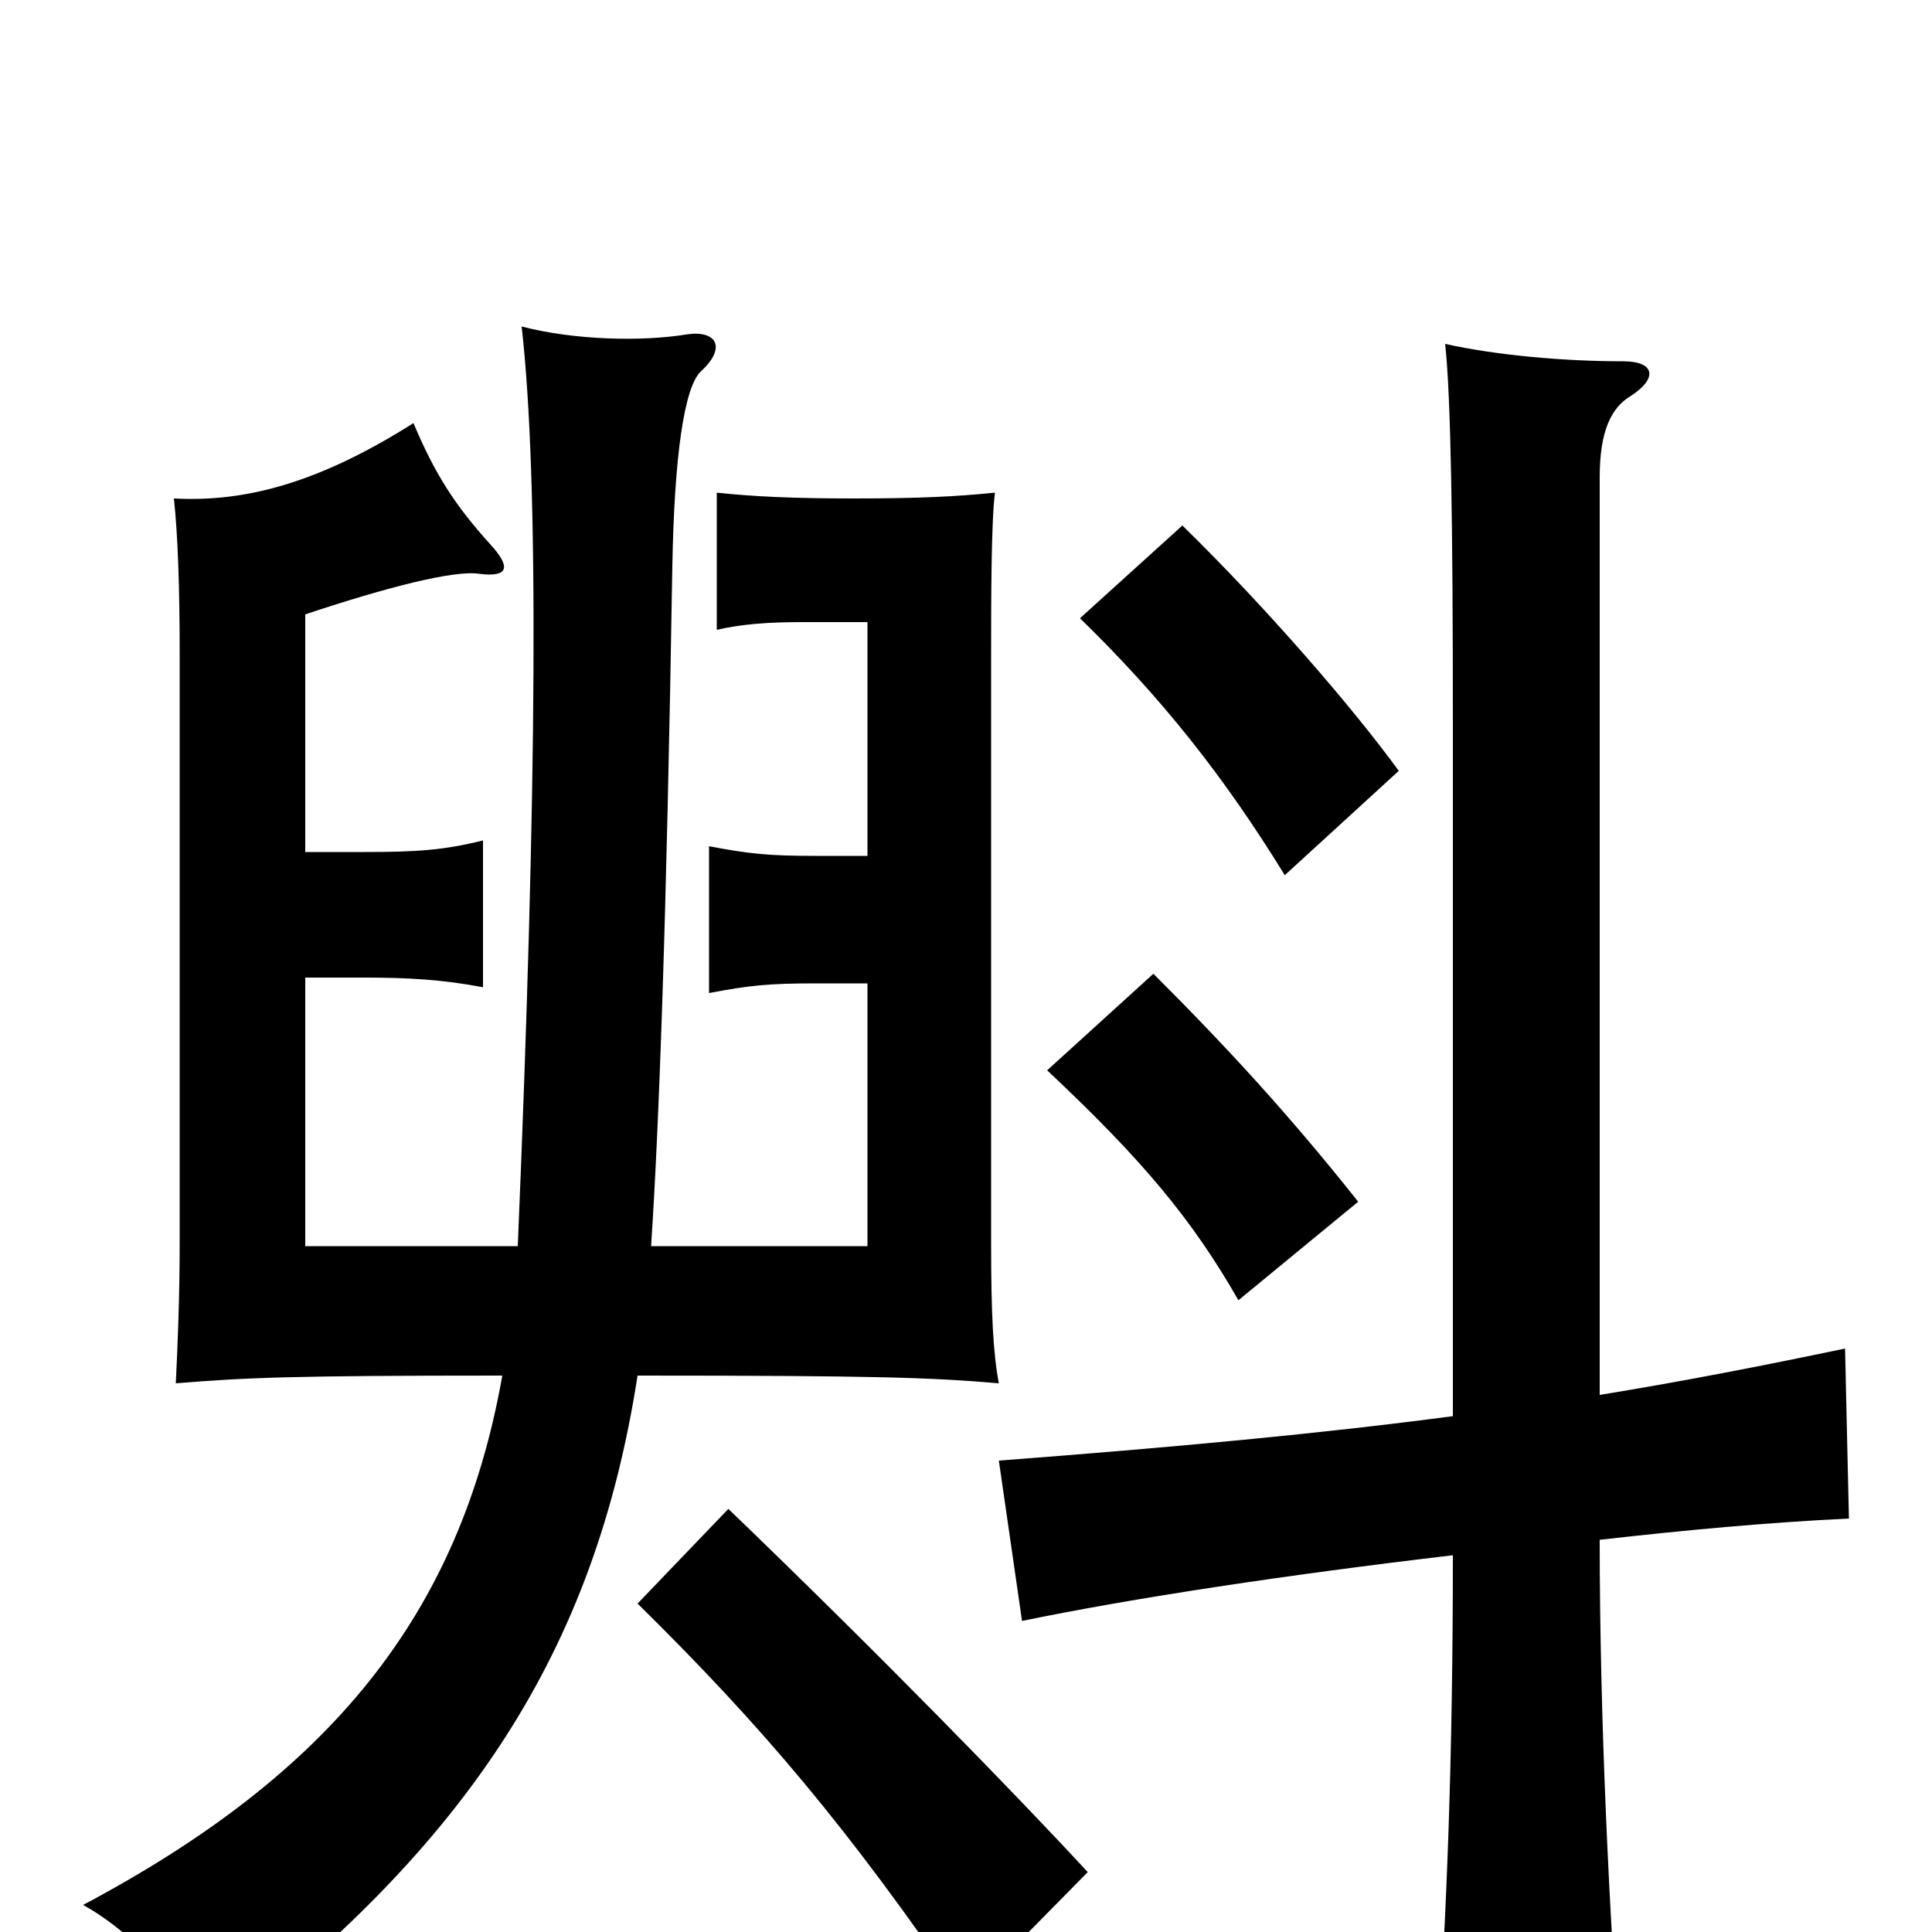 <svg xmlns="http://www.w3.org/2000/svg" viewBox="0 -1000 1000 1000">
	<path fill="#000000" d="M563 -31C528 -69 456 -143 377 -219L330 -170C394 -107 439 -54 499 34ZM752 -195C752 -93 749 -7 743 74H839C833 -9 828 -109 828 -203C872 -208 915 -212 957 -214L955 -302C912 -293 871 -285 828 -278V-753C828 -777 834 -789 844 -795C858 -804 857 -813 840 -813C810 -813 775 -816 748 -822C751 -795 752 -727 752 -628V-267C684 -258 609 -251 517 -244L529 -161C587 -173 667 -185 752 -195ZM703 -378C668 -422 637 -456 597 -496L542 -446C591 -400 617 -369 641 -327ZM724 -601C700 -634 655 -686 612 -728L559 -680C601 -639 633 -599 665 -547ZM158 -559V-682C200 -696 235 -705 248 -703C264 -701 264 -707 254 -718C235 -739 225 -755 214 -781C165 -750 127 -740 90 -742C92 -724 93 -696 93 -662V-357C93 -329 92 -305 91 -284C128 -287 151 -288 260 -288C238 -164 171 -82 43 -14C72 2 96 32 107 58C243 -45 308 -146 330 -288C454 -288 482 -287 517 -284C514 -300 513 -320 513 -357V-659C513 -688 513 -730 515 -745C495 -743 476 -742 442 -742C410 -742 390 -743 371 -745V-674C384 -677 398 -678 415 -678H449V-557H422C398 -557 388 -558 367 -562V-486C388 -490 398 -491 422 -491H449V-355H337C341 -415 345 -521 348 -707C349 -763 354 -800 363 -808C376 -820 371 -829 356 -827C332 -823 297 -824 270 -831C279 -752 278 -593 268 -355H158V-494H189C211 -494 229 -493 250 -489V-565C230 -560 216 -559 189 -559Z"/>
</svg>
